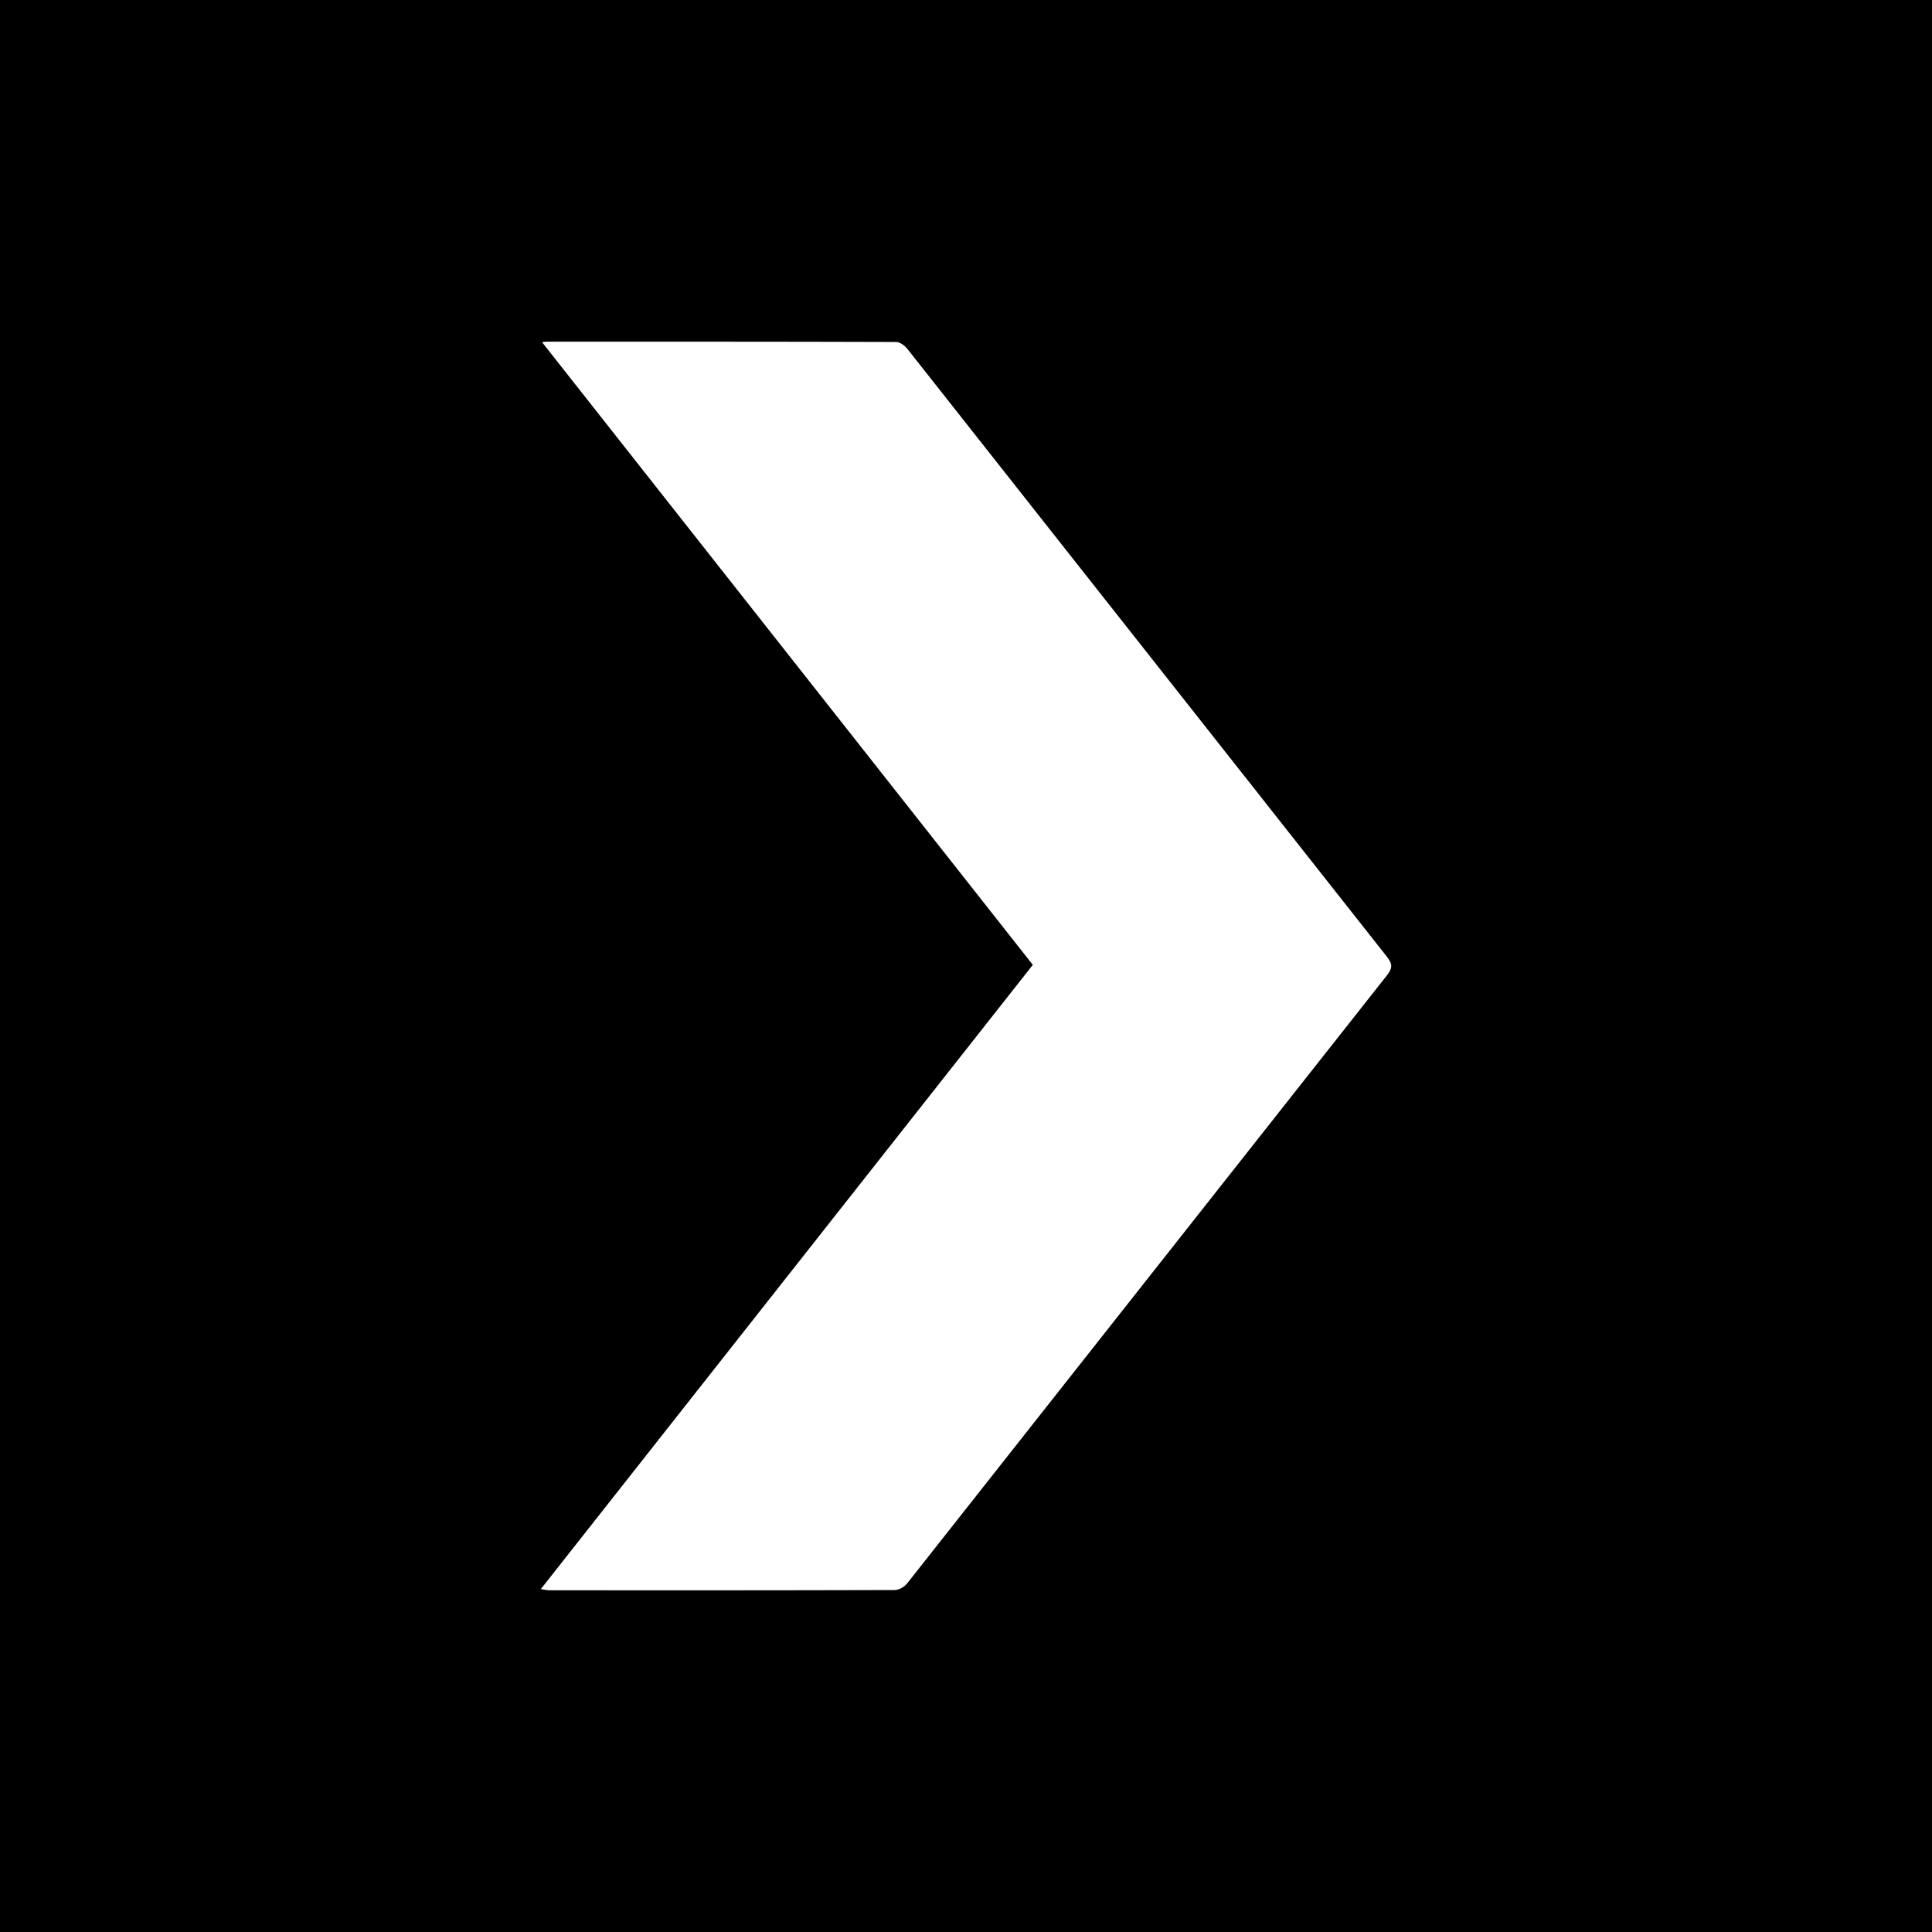 
<svg width="70px" height="70px" viewBox="0 0 70 70" version="1.1" xmlns="http://www.w3.org/2000/svg" xmlns:xlink="http://www.w3.org/1999/xlink">
    <g id="Symbols" stroke="none" stroke-width="1" fill="none" fill-rule="evenodd">
        <g id="CTA_switch_arrows" transform="translate(-70, 0)">
            <polygon id="bg" fill="#000000" fill-rule="nonzero" points="70 0 140 0 140 70 70 70"></polygon>
            <path d="M89.641,12.4 C89.716,12.39 89.751,12.38 89.786,12.38 C94.013,12.38 98.239,12.377 102.466,12.391 C102.607,12.391 102.778,12.517 102.884,12.651 C108.671,19.98 114.452,27.318 120.238,34.648 C120.44,34.903 120.478,35.053 120.253,35.337 C114.456,42.676 108.668,50.026 102.871,57.365 C102.76,57.504 102.567,57.609 102.411,57.61 C98.245,57.623 94.079,57.621 89.912,57.619 C89.828,57.619 89.744,57.598 89.594,57.577 C95.56,50.007 101.476,42.502 107.421,34.959 C101.501,27.447 95.585,19.942 89.641,12.4 Z" id="arrow" fill="#FFFFFF"></path>
        </g>
    </g>
</svg>